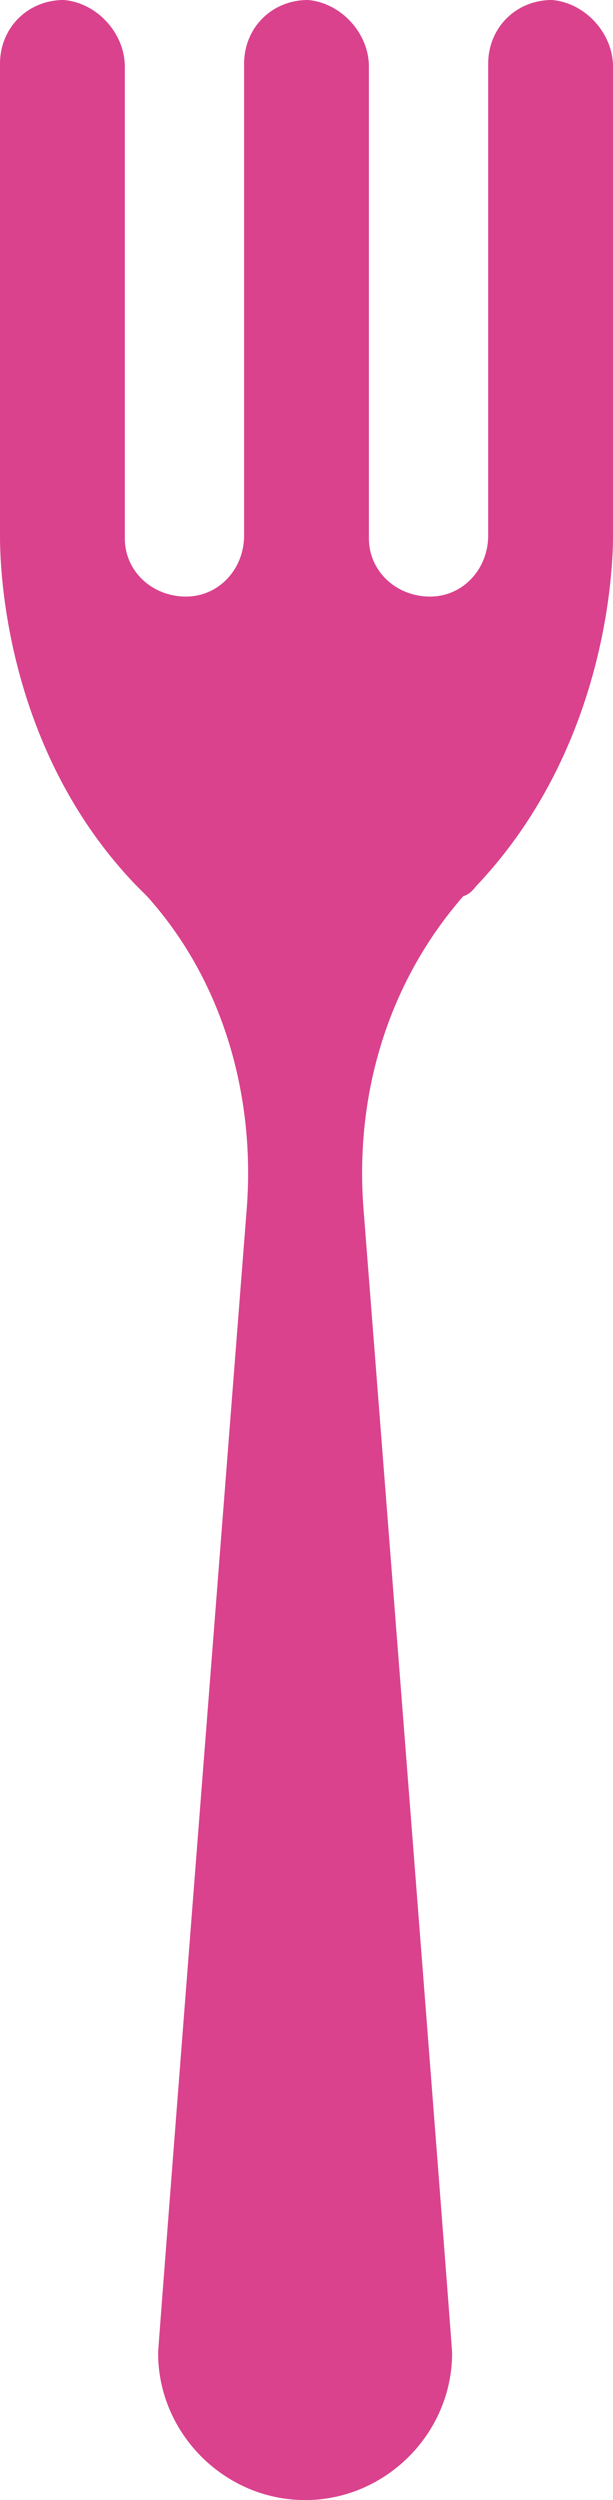 <?xml version="1.0" encoding="UTF-8"?>
<svg id="katman_2" data-name="katman 2" xmlns="http://www.w3.org/2000/svg" viewBox="0 0 22.1 90.1">
  <defs>
    <style>
      .cls-1 {
        fill: #DA428D;
        stroke-width: 0px;
      }
    </style>
  </defs>
  <g id="katman_1" data-name="katman 1">
    <path class="cls-1" d="m17.2,31.9c4.9-5.2,4.9-12,4.9-12.6V2.4c0-1.2-1-2.3-2.2-2.4-1.3,0-2.3,1-2.3,2.3v17c0,1.2-.9,2.2-2.1,2.2s-2.2-.9-2.2-2.1V2.4c0-1.2-1-2.3-2.2-2.4-1.3,0-2.3,1-2.3,2.3v17c0,1.2-.9,2.2-2.1,2.2s-2.2-.9-2.2-2.1V2.4C4.5,1.2,3.5.1,2.3,0,1,0,0,1,0,2.3v17c0,.7,0,7.5,4.9,12.6l.4.4c2.7,3,3.9,7.1,3.6,11.2,0,0-3.2,41-3.2,41.3,0,2.9,2.4,5.3,5.3,5.3s5.3-2.4,5.3-5.3c0-.3-3.2-41.3-3.2-41.3-.3-4.1.9-8.1,3.6-11.2.3-.1.4-.3.5-.4Z"/>
  </g>
</svg>